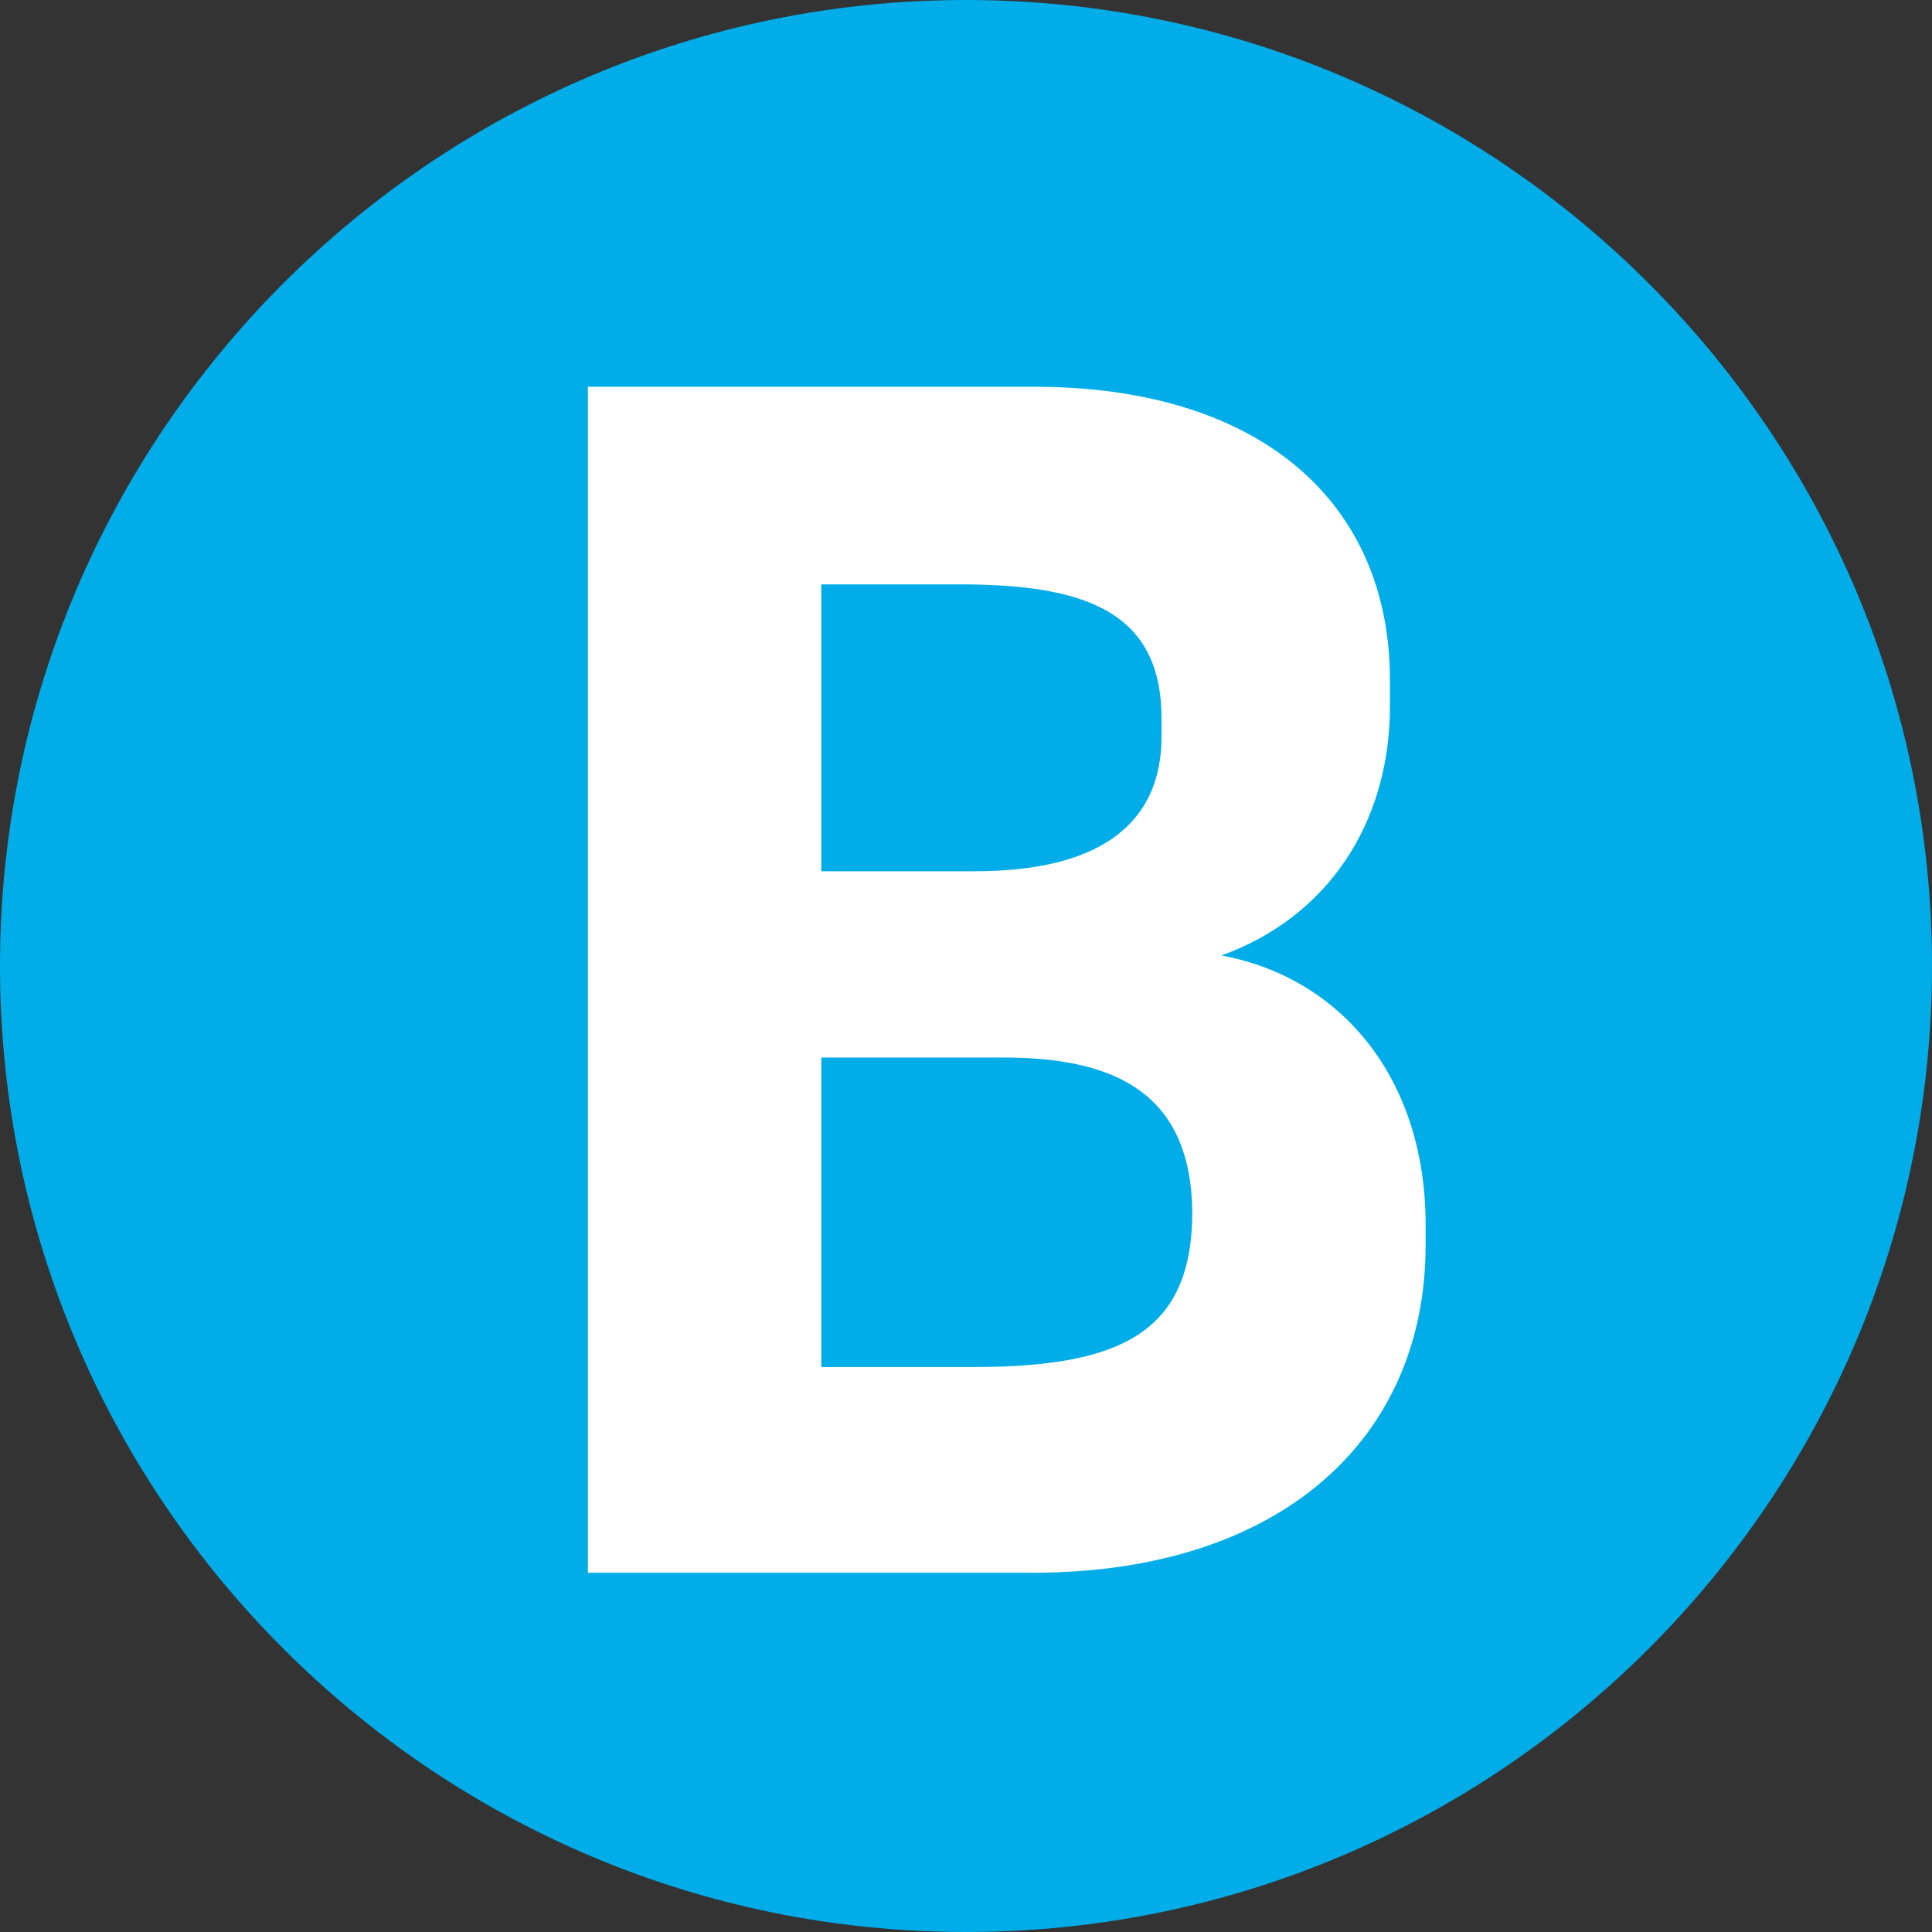 <?xml version="1.0" encoding="UTF-8" standalone="no"?>
<!-- Generator: Adobe Illustrator 17.0.2, SVG Export Plug-In . SVG Version: 6.00 Build 0)  -->

<svg
   xmlns:dc="http://purl.org/dc/elements/1.1/"
   xmlns:cc="http://creativecommons.org/ns#"
   xmlns:rdf="http://www.w3.org/1999/02/22-rdf-syntax-ns#"
   xmlns:svg="http://www.w3.org/2000/svg"
   xmlns="http://www.w3.org/2000/svg"
   xmlns:sodipodi="http://sodipodi.sourceforge.net/DTD/sodipodi-0.dtd"
   xmlns:inkscape="http://www.inkscape.org/namespaces/inkscape"
   version="1.1"
   id="Layer_1"
   x="0px"
   y="0px"
   width="88px"
   height="88px"
   viewBox="0 0 88 88"
   enable-background="new 0 0 88 88"
   xml:space="preserve"
   inkscape:version="0.48.2 r9819"
   sodipodi:docname="Sydney Bus_88x88px_DB.svg"><rect x="0" y="0" width="88" height="88" fill="#333333" stroke="none"/><defs
   id="defs3722">
	
	
	
</defs><sodipodi:namedview
   pagecolor="#ffffff"
   bordercolor="#666666"
   borderopacity="1"
   objecttolerance="10"
   gridtolerance="10"
   guidetolerance="10"
   inkscape:pageopacity="0"
   inkscape:pageshadow="2"
   inkscape:window-width="1050"
   inkscape:window-height="747"
   id="namedview3720"
   showgrid="false"
   inkscape:zoom="4.649073"
   inkscape:cx="22.64143"
   inkscape:cy="49.07247"
   inkscape:window-x="957"
   inkscape:window-y="367"
   inkscape:window-maximized="0"
   inkscape:current-layer="Layer_1" />
<g
   id="g3731"
   transform="translate(-6.906,6.906)"><path
     inkscape:connector-curvature="0"
     id="path3682"
     d="m 50.906,-6.906 c -24.255,0 -44,19.745 -44,44 0,24.255 19.745,44 44,44 24.255,0 44,-19.745 44,-44 0,-24.255 -19.745,-44 -44,-44 z"
     style="fill:#00ade9" /><g
     transform="matrix(1.186,0,0,1.186,-1.286,-15.098)"
     id="g3686">
		<path
   d="M 29.486,67.31 V 21.76 h 17.113 c 8.837,0 13.69,4.541 13.69,11.262 v 0.996 c 0,4.605 -2.489,8.152 -6.472,9.584 4.667,0.87 7.841,4.791 7.841,10.329 v 0.81 c 0,7.342 -5.476,12.569 -15.121,12.569 H 29.486 z m 22.03,-32.794 c 0,-4.045 -2.801,-5.165 -7.717,-5.165 h -5.35 v 11.016 h 5.911 c 5.165,0 7.156,-2.116 7.156,-5.167 v -0.684 z m -7.219,24.892 c 5.726,0 8.401,-1.37 8.401,-5.973 -0.062,-4.419 -2.8,-5.912 -7.218,-5.912 h -7.031 v 11.886 h 5.848 z"
   id="path3688"
   inkscape:connector-curvature="0"
   style="fill:#ffffff" />
	</g></g>
<g
   id="g3690">
</g>
<g
   id="g3692">
</g>
<g
   id="g3694">
</g>
<g
   id="g3696">
</g>
<g
   id="g3698">
</g>
<g
   id="g3700">
</g>
<g
   id="g3702">
</g>
<g
   id="g3704">
</g>
<g
   id="g3706">
</g>
<g
   id="g3708">
</g>
<g
   id="g3710">
</g>
<g
   id="g3712">
</g>
<g
   id="g3714">
</g>
<g
   id="g3716">
</g>
<g
   id="g3718">
</g>
</svg>